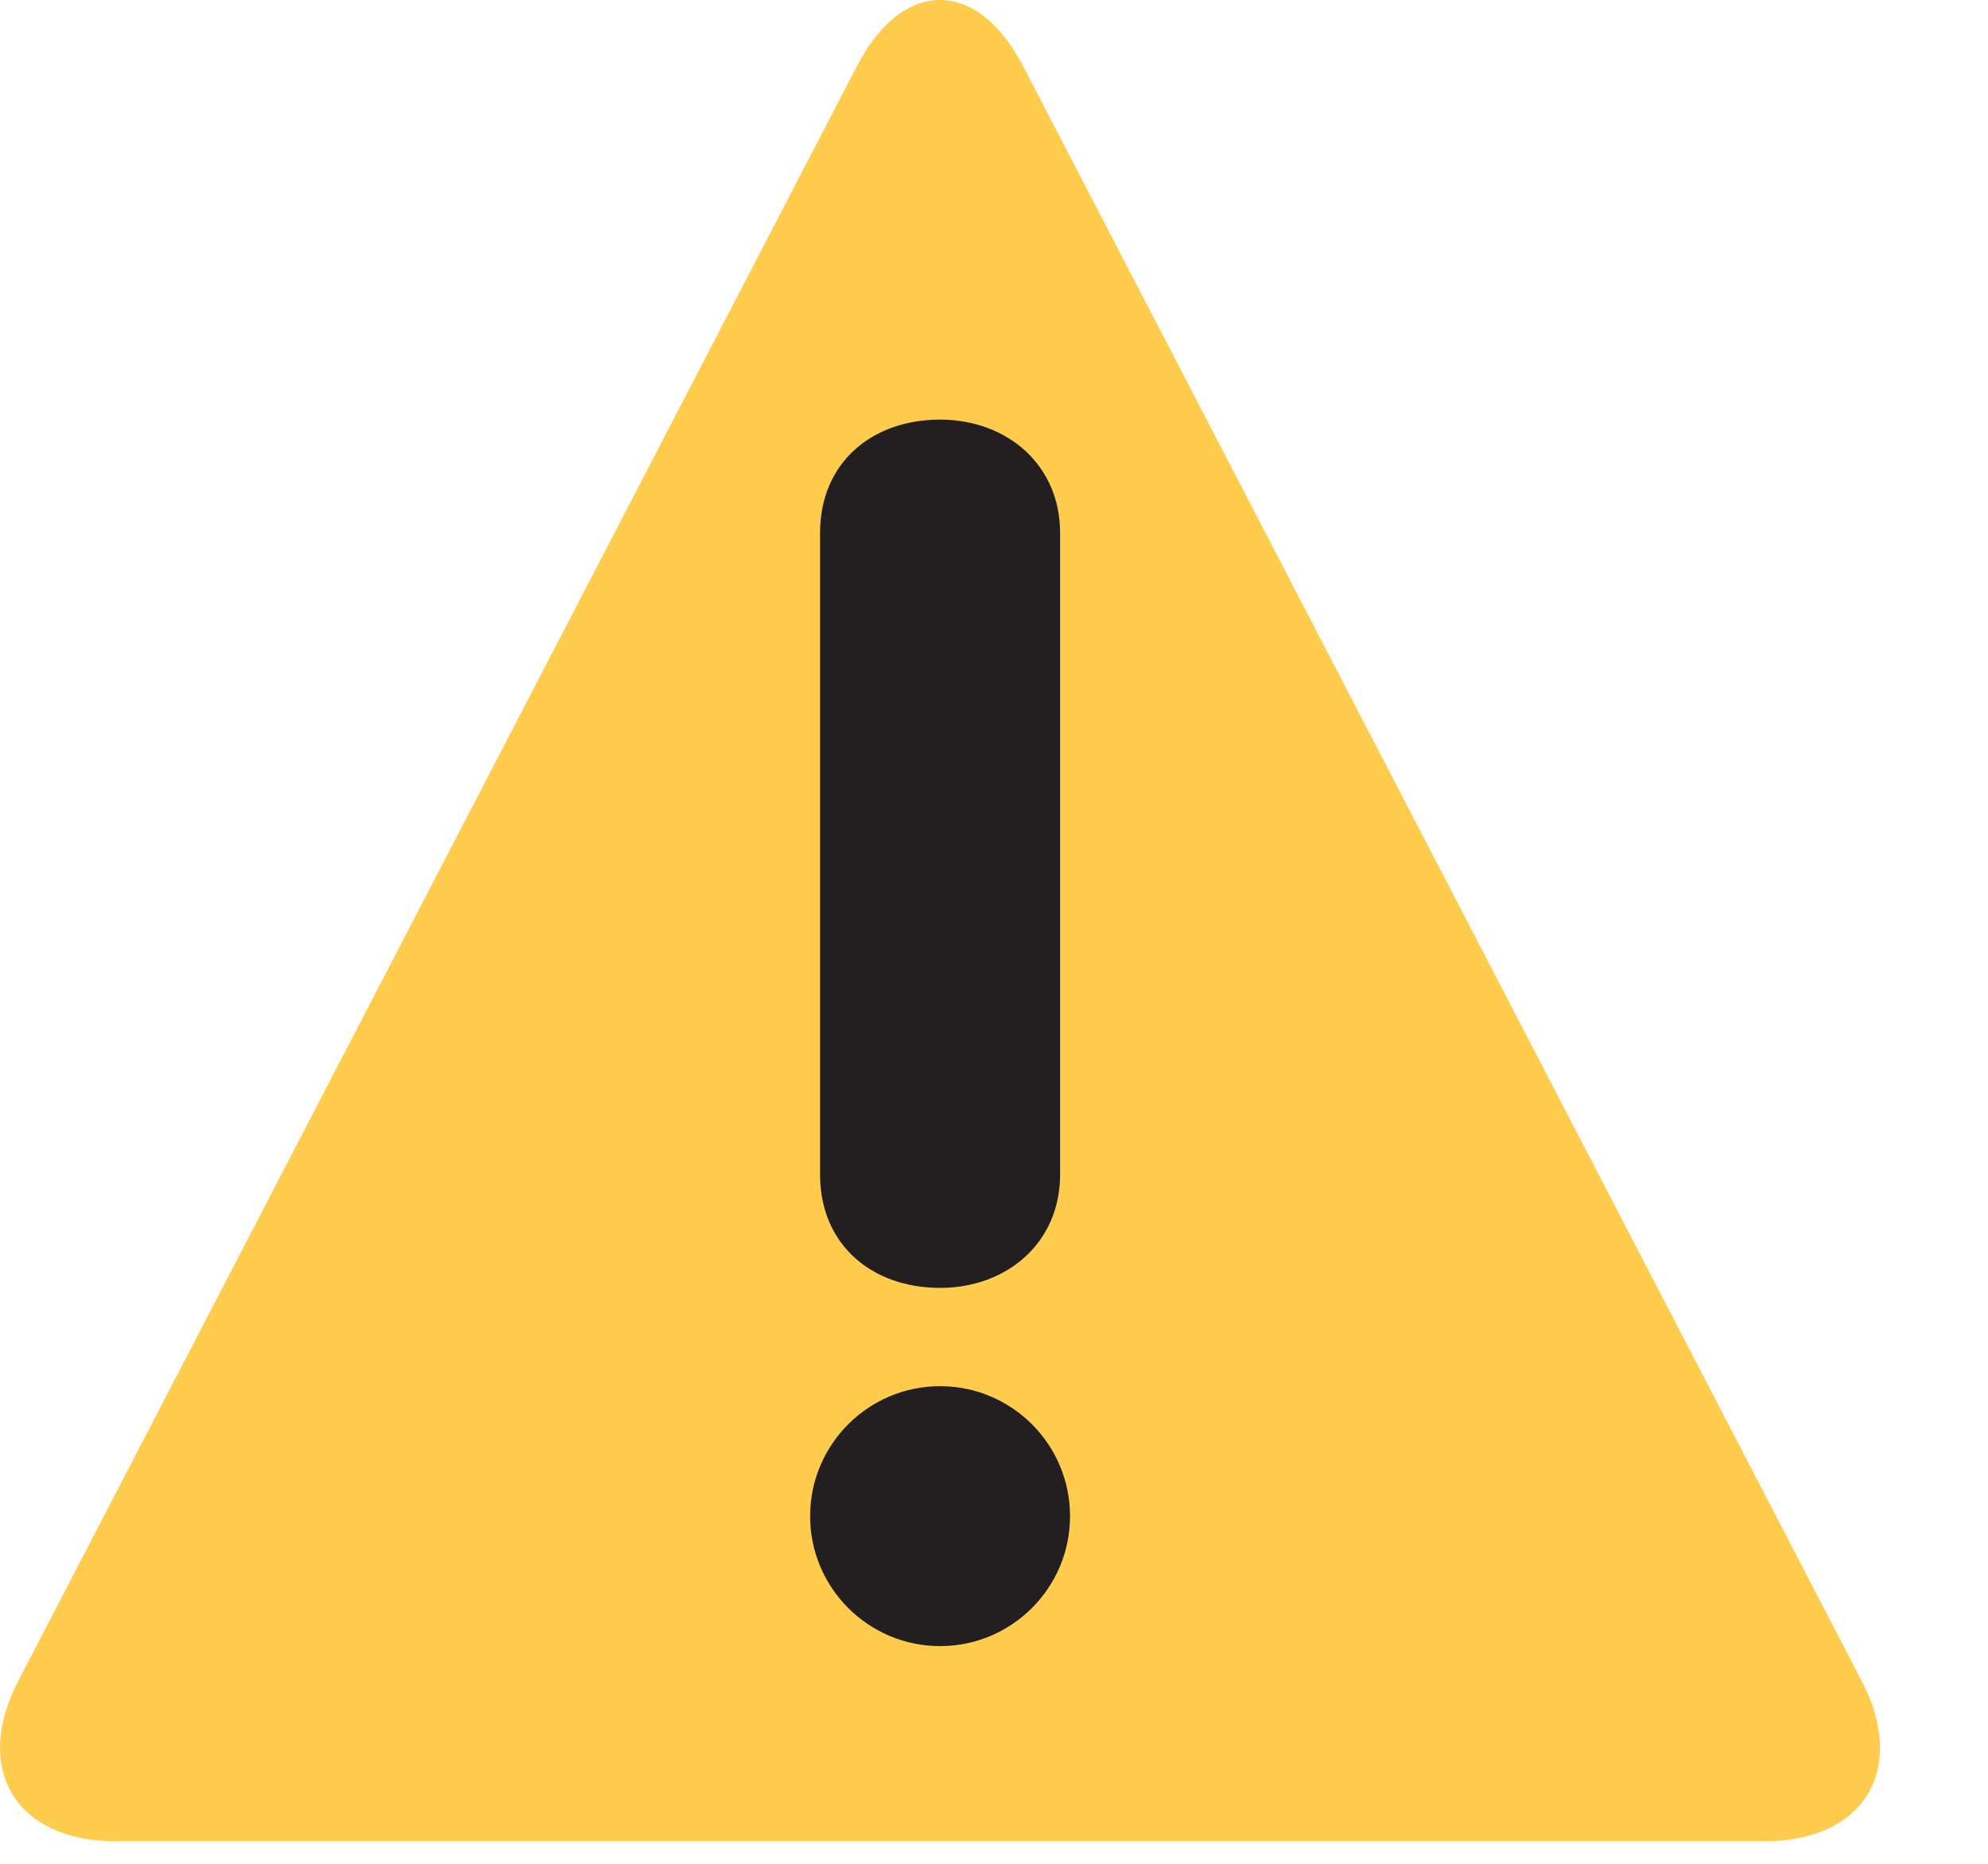 <svg width="16" height="15" viewBox="0 0 16 15" fill="none" xmlns="http://www.w3.org/2000/svg">
<path d="M0.927 14.818C0.13 14.818 -0.221 14.239 0.145 13.532L6.898 0.53C7.264 -0.177 7.866 -0.177 8.233 0.53L14.985 13.532C15.353 14.239 15.001 14.818 14.204 14.818H0.927Z" fill="#FFCC4D"/>
<path d="M6.6 4.289C6.6 3.725 7.016 3.377 7.566 3.377C8.103 3.377 8.532 3.739 8.532 4.289V9.453C8.532 10.003 8.103 10.365 7.566 10.365C7.016 10.365 6.6 10.016 6.6 9.453V4.289ZM6.52 12.202C6.52 11.625 6.989 11.156 7.566 11.156C8.143 11.156 8.612 11.625 8.612 12.202C8.612 12.779 8.143 13.248 7.566 13.248C6.989 13.248 6.52 12.779 6.52 12.202Z" fill="#231F20"/>
</svg>
